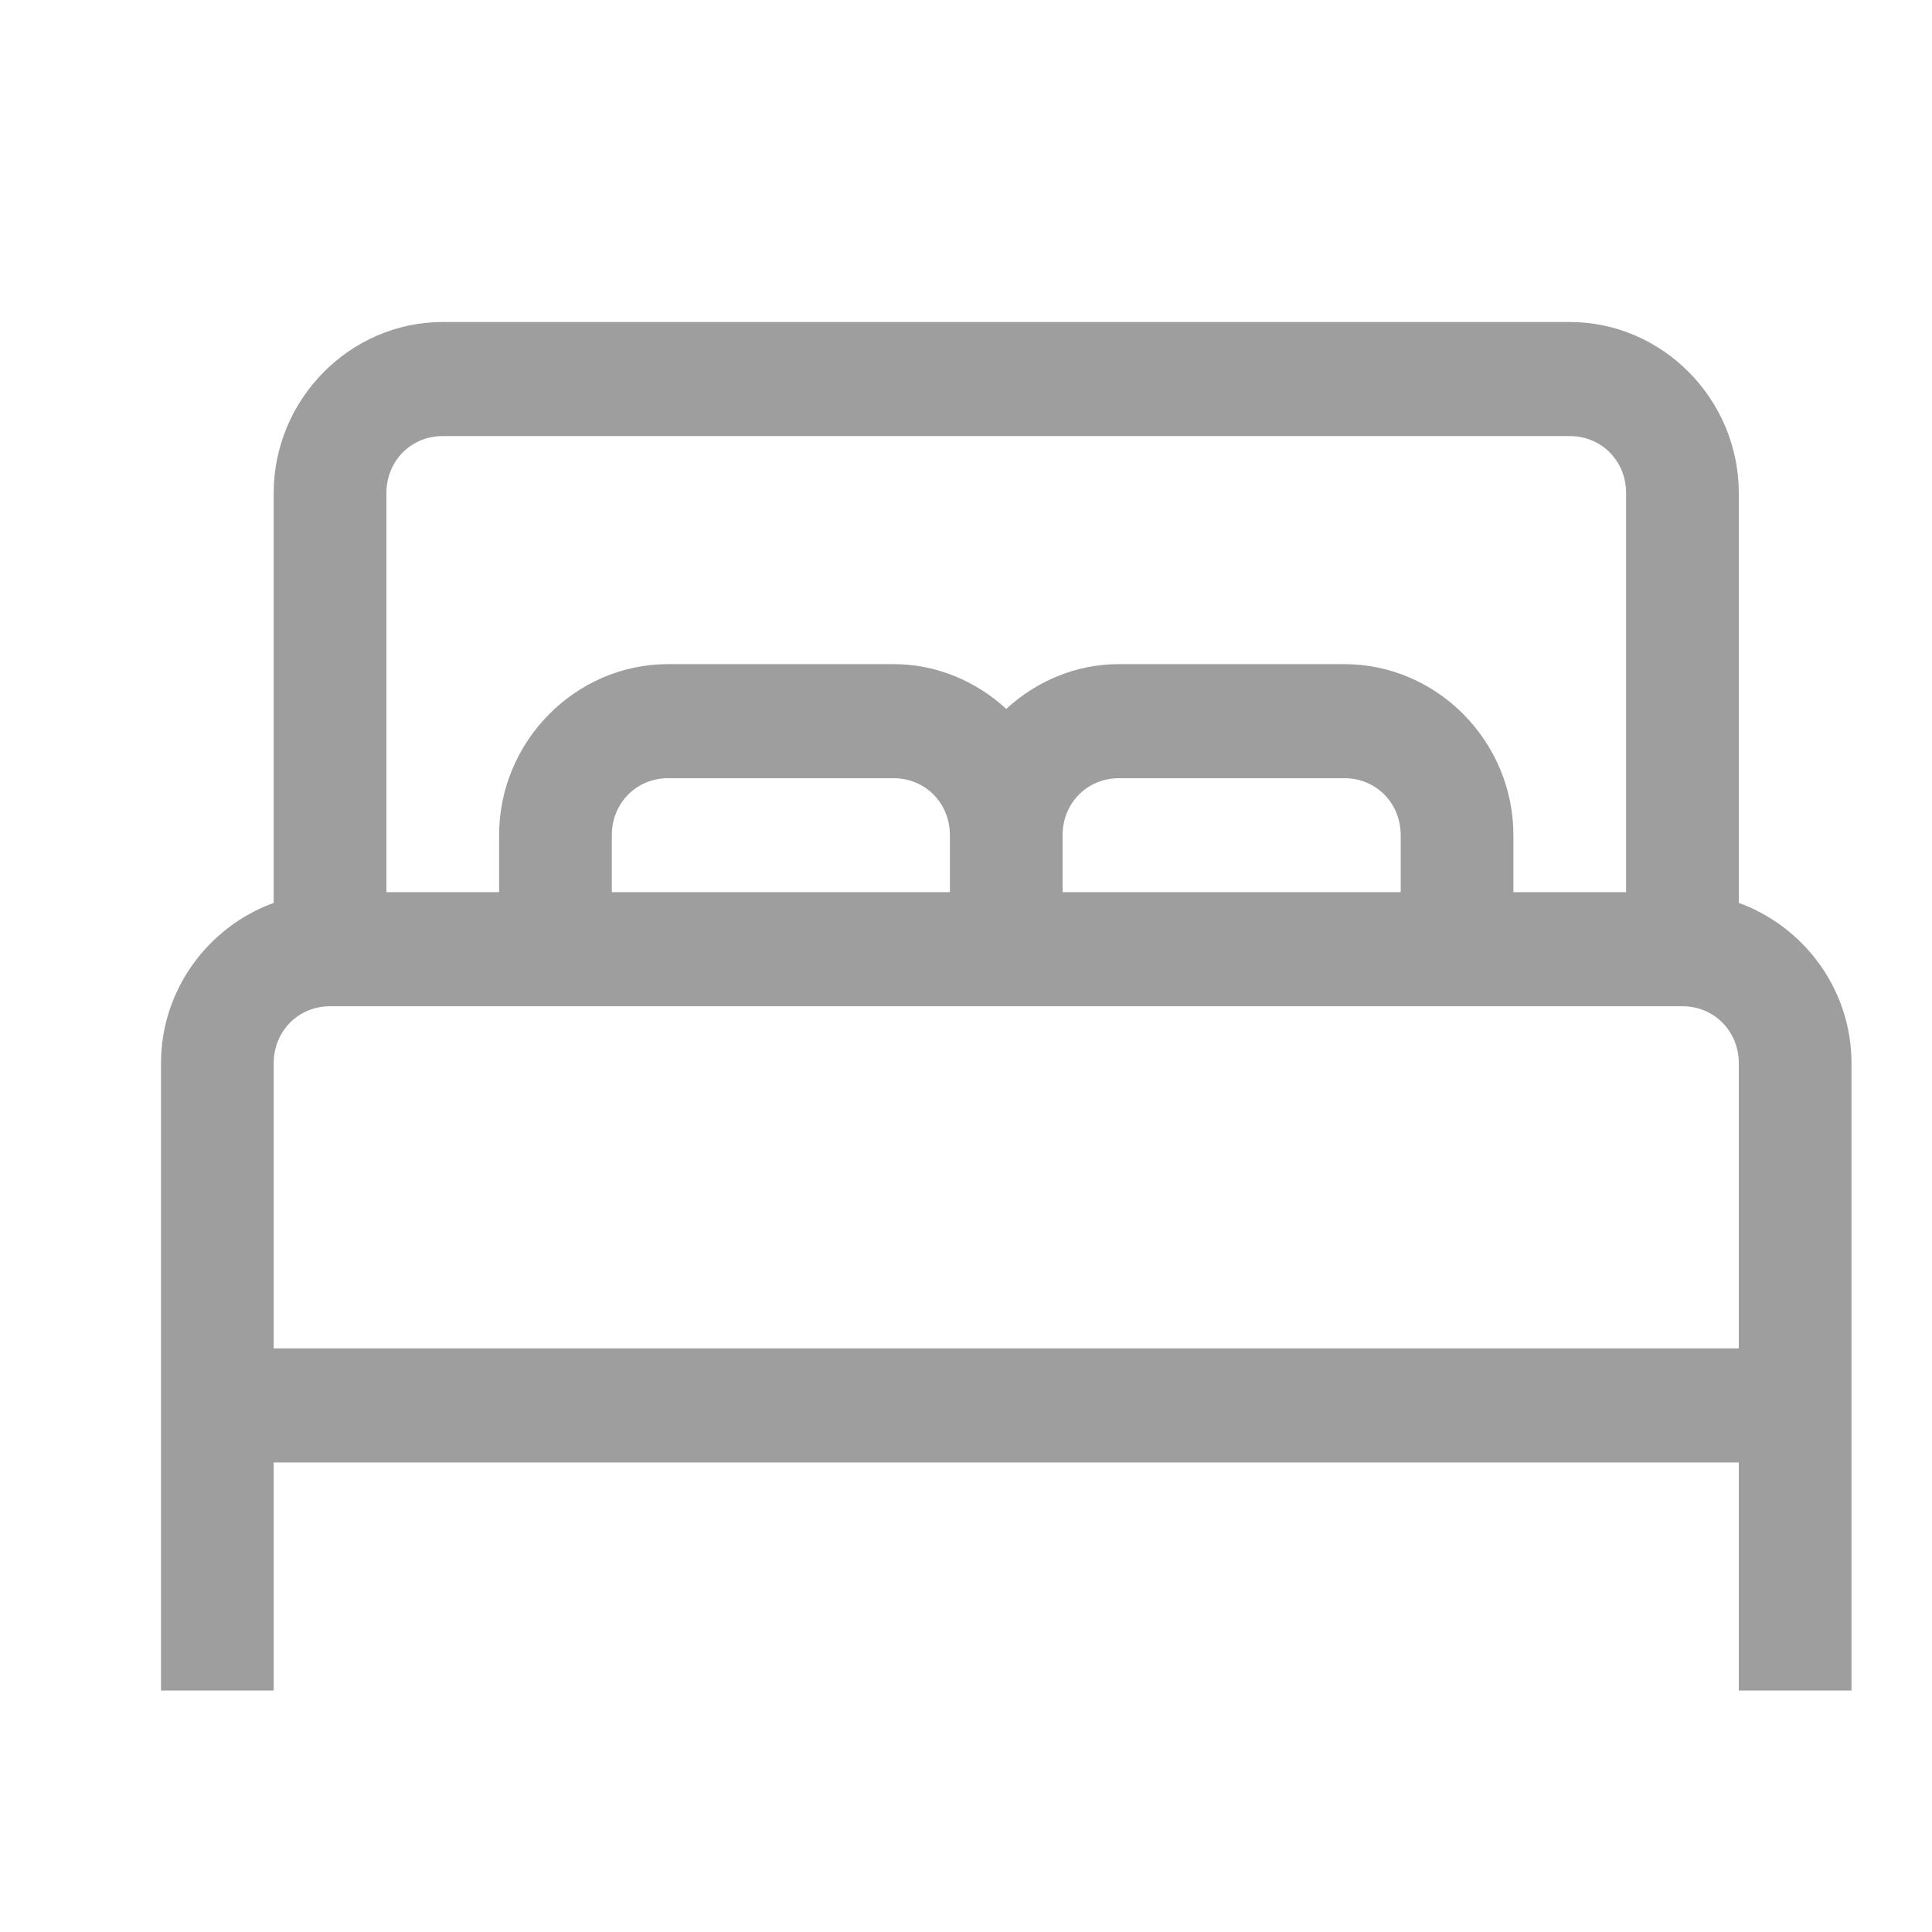 <?xml version="1.0" encoding="UTF-8"?>
<svg width="24px" height="24px" viewBox="0 0 24 24" version="1.1" xmlns="http://www.w3.org/2000/svg" xmlns:xlink="http://www.w3.org/1999/xlink">
    <!-- Generator: Sketch 64 (93537) - https://sketch.com -->
    <title>icon/beds</title>
    <desc>Created with Sketch.</desc>
    <g id="icon/beds" stroke="none" stroke-width="1" fill="none" fill-rule="evenodd">
        <path d="M5.5,4 C4.348,4 3.4,4.96 3.4,6.125 L3.4,11.216 C2.589,11.511 2,12.292 2,13.208 L2,15.333 L2,16.042 L2,18.167 L2,20.292 L2,21 L3.4,21 L3.4,20.292 L3.4,18.167 L21.6,18.167 L21.6,20.292 L21.6,21 L23,21 L23,20.292 L23,16.042 L23,15.333 L23,13.208 C23,12.292 22.411,11.511 21.6,11.216 L21.6,6.125 C21.6,4.96 20.652,4 19.5,4 L5.5,4 Z M5.5,5.417 L19.5,5.417 C19.894,5.417 20.2,5.726 20.2,6.125 L20.2,11.083 L18.8,11.083 L18.8,10.375 C18.8,9.21 17.852,8.25 16.7,8.25 L13.9,8.25 C13.362,8.25 12.873,8.464 12.5,8.806 C12.127,8.464 11.638,8.25 11.1,8.25 L8.3,8.25 C7.148,8.25 6.2,9.21 6.2,10.375 L6.2,11.083 L4.8,11.083 L4.8,6.125 C4.8,5.726 5.106,5.417 5.5,5.417 Z M8.3,9.667 L11.1,9.667 C11.494,9.667 11.8,9.976 11.8,10.375 L11.8,11.083 L7.6,11.083 L7.6,10.375 C7.6,9.976 7.906,9.667 8.3,9.667 Z M13.9,9.667 L16.7,9.667 C17.094,9.667 17.4,9.976 17.4,10.375 L17.4,11.083 L13.2,11.083 L13.2,10.375 C13.2,9.976 13.506,9.667 13.9,9.667 Z M4.1,12.5 L12.5,12.5 L18.1,12.5 L20.9,12.5 C21.294,12.5 21.6,12.81 21.6,13.208 L21.6,15.333 L21.6,16.042 L21.6,16.75 L3.4,16.75 L3.4,16.042 L3.4,15.333 L3.4,13.208 C3.4,12.81 3.706,12.5 4.1,12.5 Z" id="Shape" fill="#9e9e9e"></path>
    </g>
</svg>